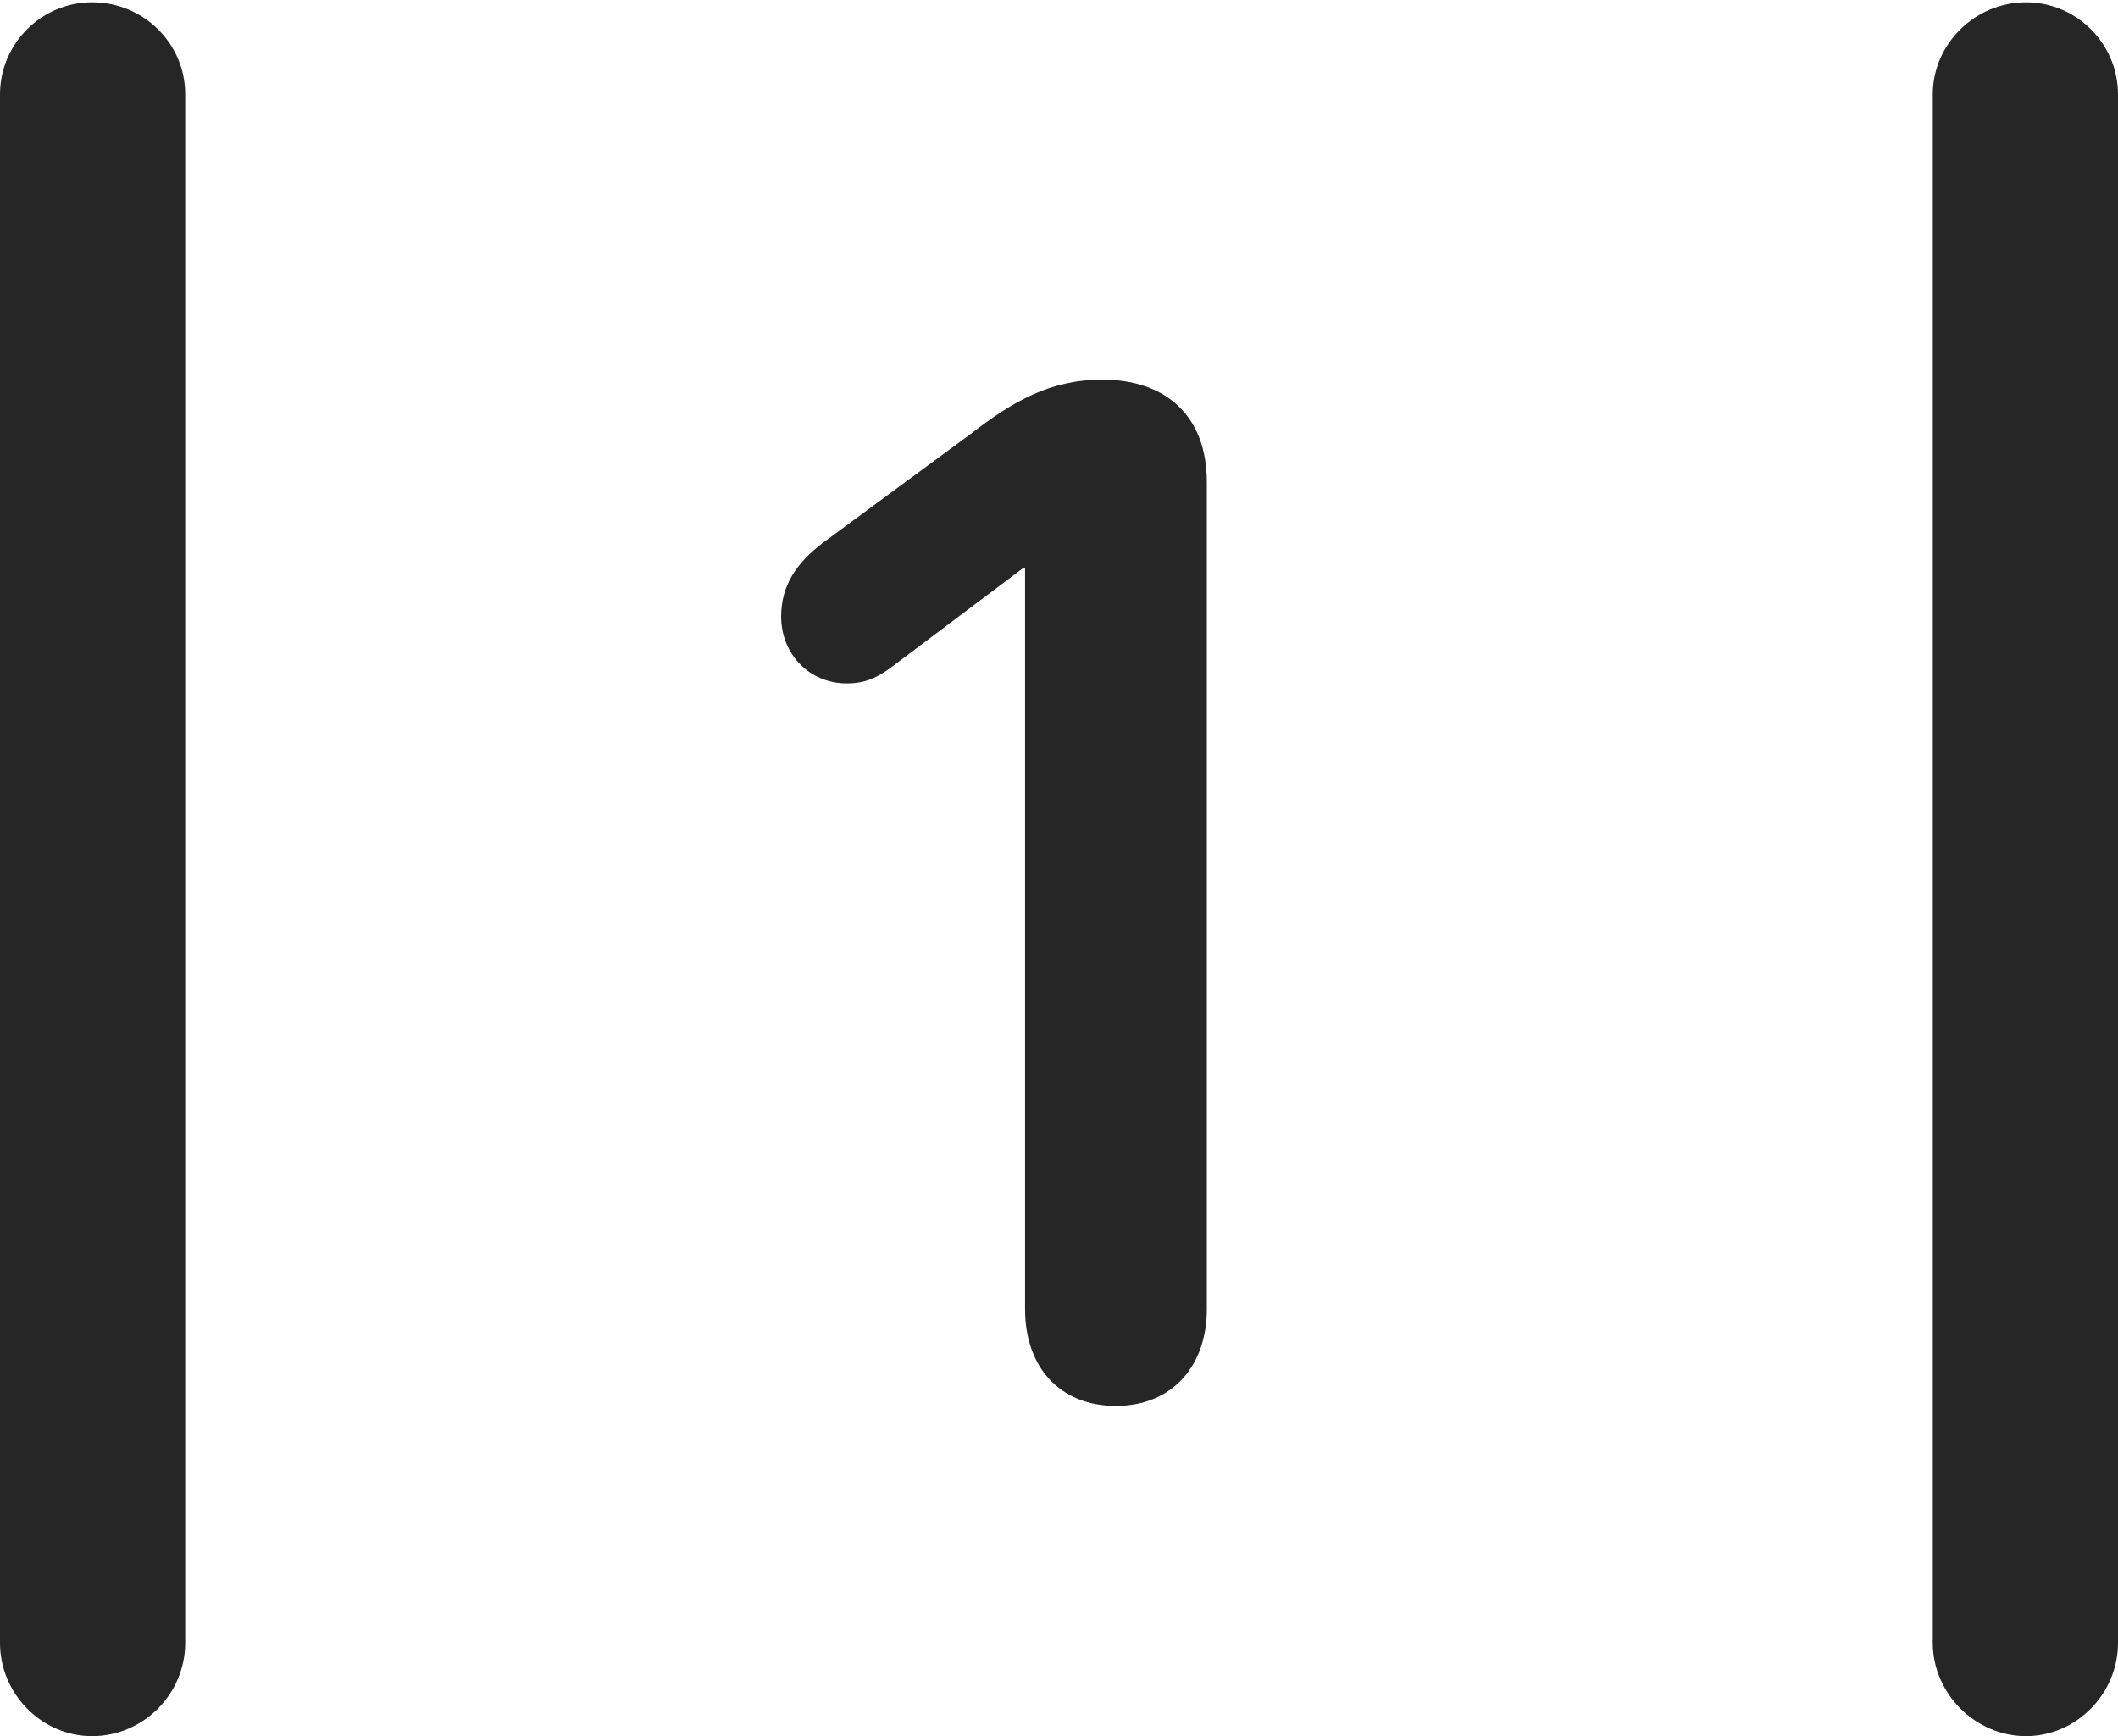 <?xml version="1.0" encoding="UTF-8"?>
<!--Generator: Apple Native CoreSVG 232.5-->
<!DOCTYPE svg
PUBLIC "-//W3C//DTD SVG 1.1//EN"
       "http://www.w3.org/Graphics/SVG/1.1/DTD/svg11.dtd">
<svg version="1.1" xmlns="http://www.w3.org/2000/svg" xmlns:xlink="http://www.w3.org/1999/xlink" width="89.893" height="73.682">
 <g>
  <rect height="73.682" opacity="0" width="89.893" x="0" y="0"/>
  <path d="M0 69.727C0 71.875 1.758 73.682 3.906 73.682C6.104 73.682 7.861 71.875 7.861 69.727L7.861 4.004C7.861 1.855 6.104 0.098 3.906 0.098C1.758 0.098 0 1.855 0 4.004ZM82.031 69.727C82.031 71.875 83.838 73.682 85.986 73.682C88.135 73.682 89.893 71.875 89.893 69.727L89.893 4.004C89.893 1.855 88.135 0.098 85.986 0.098C83.838 0.098 82.031 1.855 82.031 4.004Z" fill="#000000" fill-opacity="0.85"/>
  <path d="M47.363 59.668C49.756 59.668 51.221 57.959 51.221 55.566L51.221 20.459C51.221 17.676 49.512 16.113 46.777 16.113C44.58 16.113 42.969 17.041 41.211 18.408L34.912 23.047C33.838 23.877 33.154 24.805 33.154 26.172C33.154 27.734 34.326 29.004 35.938 29.004C36.719 29.004 37.256 28.76 37.891 28.271L43.408 24.121L43.506 24.121L43.506 55.566C43.506 58.008 44.971 59.668 47.363 59.668Z" fill="#000000" fill-opacity="0.85"/>
 </g>
</svg>
